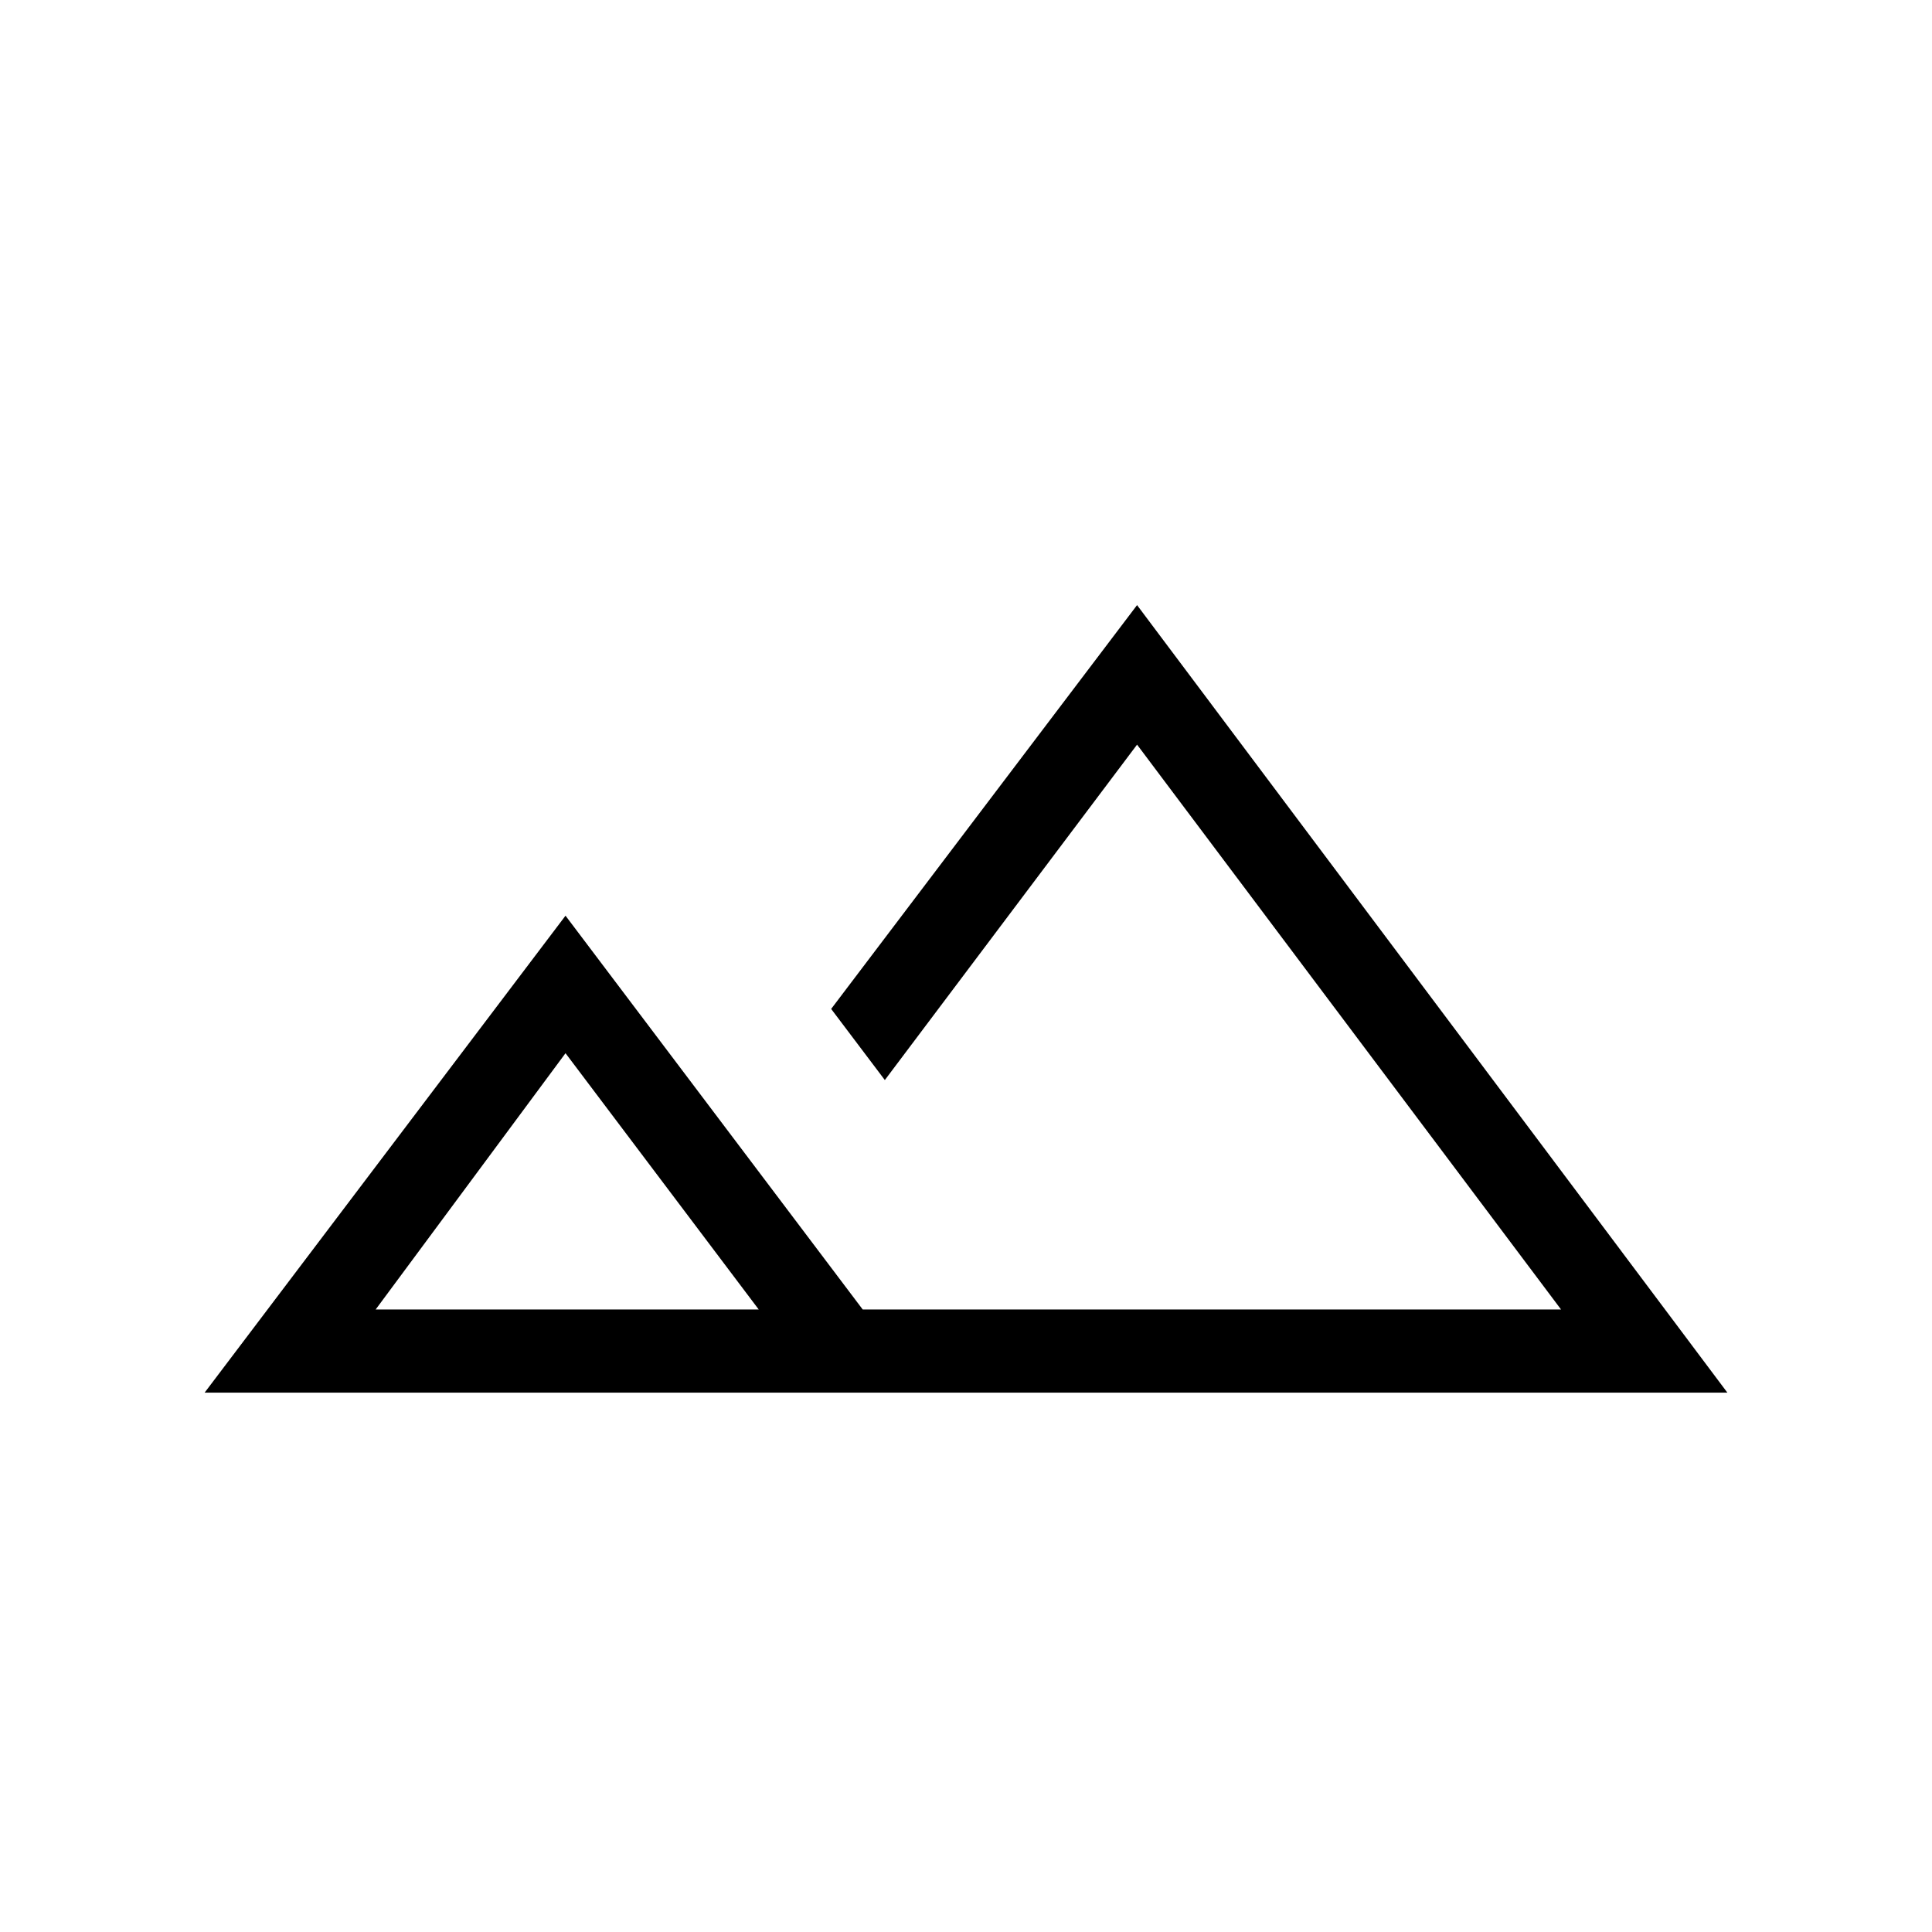 <svg xmlns="http://www.w3.org/2000/svg" height="40" viewBox="0 -960 960 960" width="40"><path d="M101.67-268 281-505l147.67 195.67h347L565-590 439.67-423.33 413-458.67l152-200.66L858.33-268H101.67Zm423.66-41.33Zm-338.66 0H377l-96-127.34-94.33 127.34Zm0 0H377 186.67Z"/></svg>